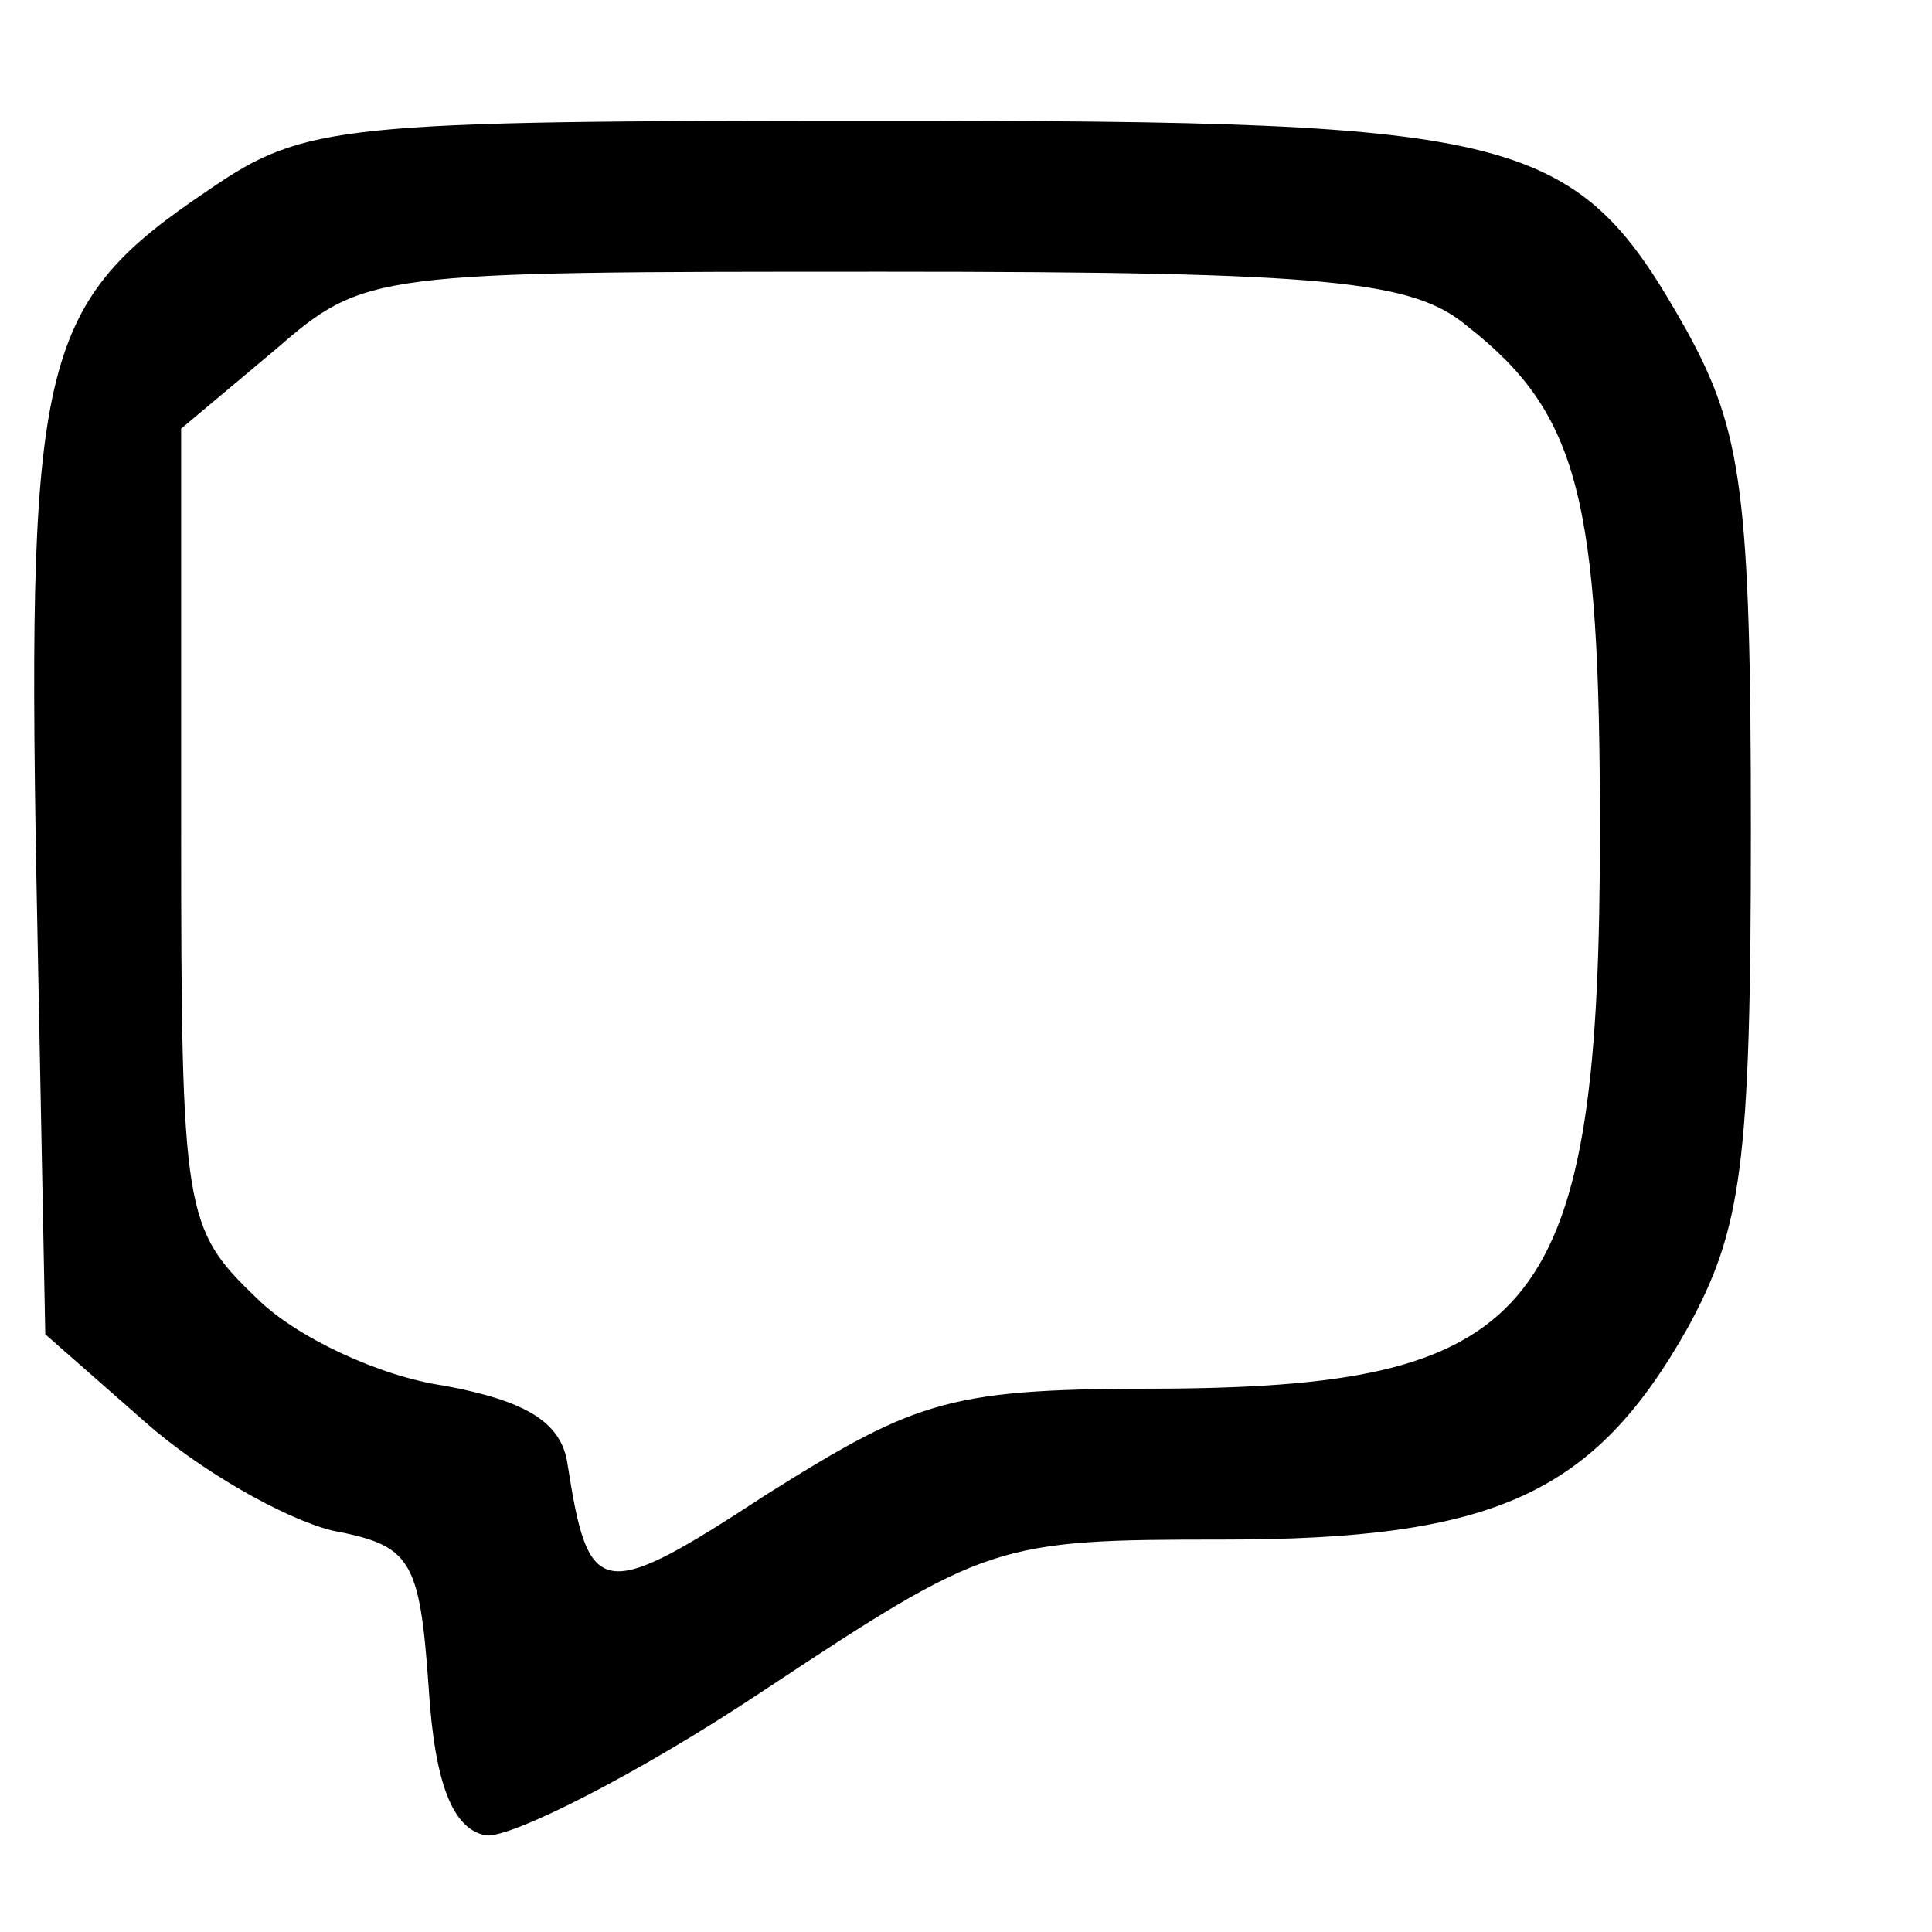<?xml version="1.0" standalone="no"?>
<!DOCTYPE svg PUBLIC "-//W3C//DTD SVG 20010904//EN"
 "http://www.w3.org/TR/2001/REC-SVG-20010904/DTD/svg10.dtd">
<svg version="1.0" xmlns="http://www.w3.org/2000/svg"
 width="64pt" height="64pt" viewBox="0 0 64 64"
 preserveAspectRatio="xMidYMid meet">

<g transform="translate(0,64) scale(0.1,-0.1)"
fill="#000000" stroke="none">
<path d="M69 577 c-55 -37 -60 -55 -57 -225 l3 -154 33 -29 c18 -16 46 -32 62
-36 26 -5 29 -9 32 -52 2 -32 8 -47 19 -49 8 -1 50 20 92 48 74 49 77 50 152
50 90 0 123 15 154 70 18 33 21 54 21 165 0 111 -3 132 -21 165 -37 66 -53 70
-267 70 -180 0 -191 -1 -223 -23z m417 -45 c37 -29 44 -57 44 -167 0 -159 -20
-184 -143 -185 -72 0 -82 -3 -133 -35 -55 -36 -59 -35 -66 10 -2 14 -14 21
-41 26 -21 3 -49 16 -62 29 -24 23 -25 28 -25 156 l0 132 31 26 c30 26 32 26
202 26 148 0 175 -3 193 -18z"/>
</g>
</svg>
